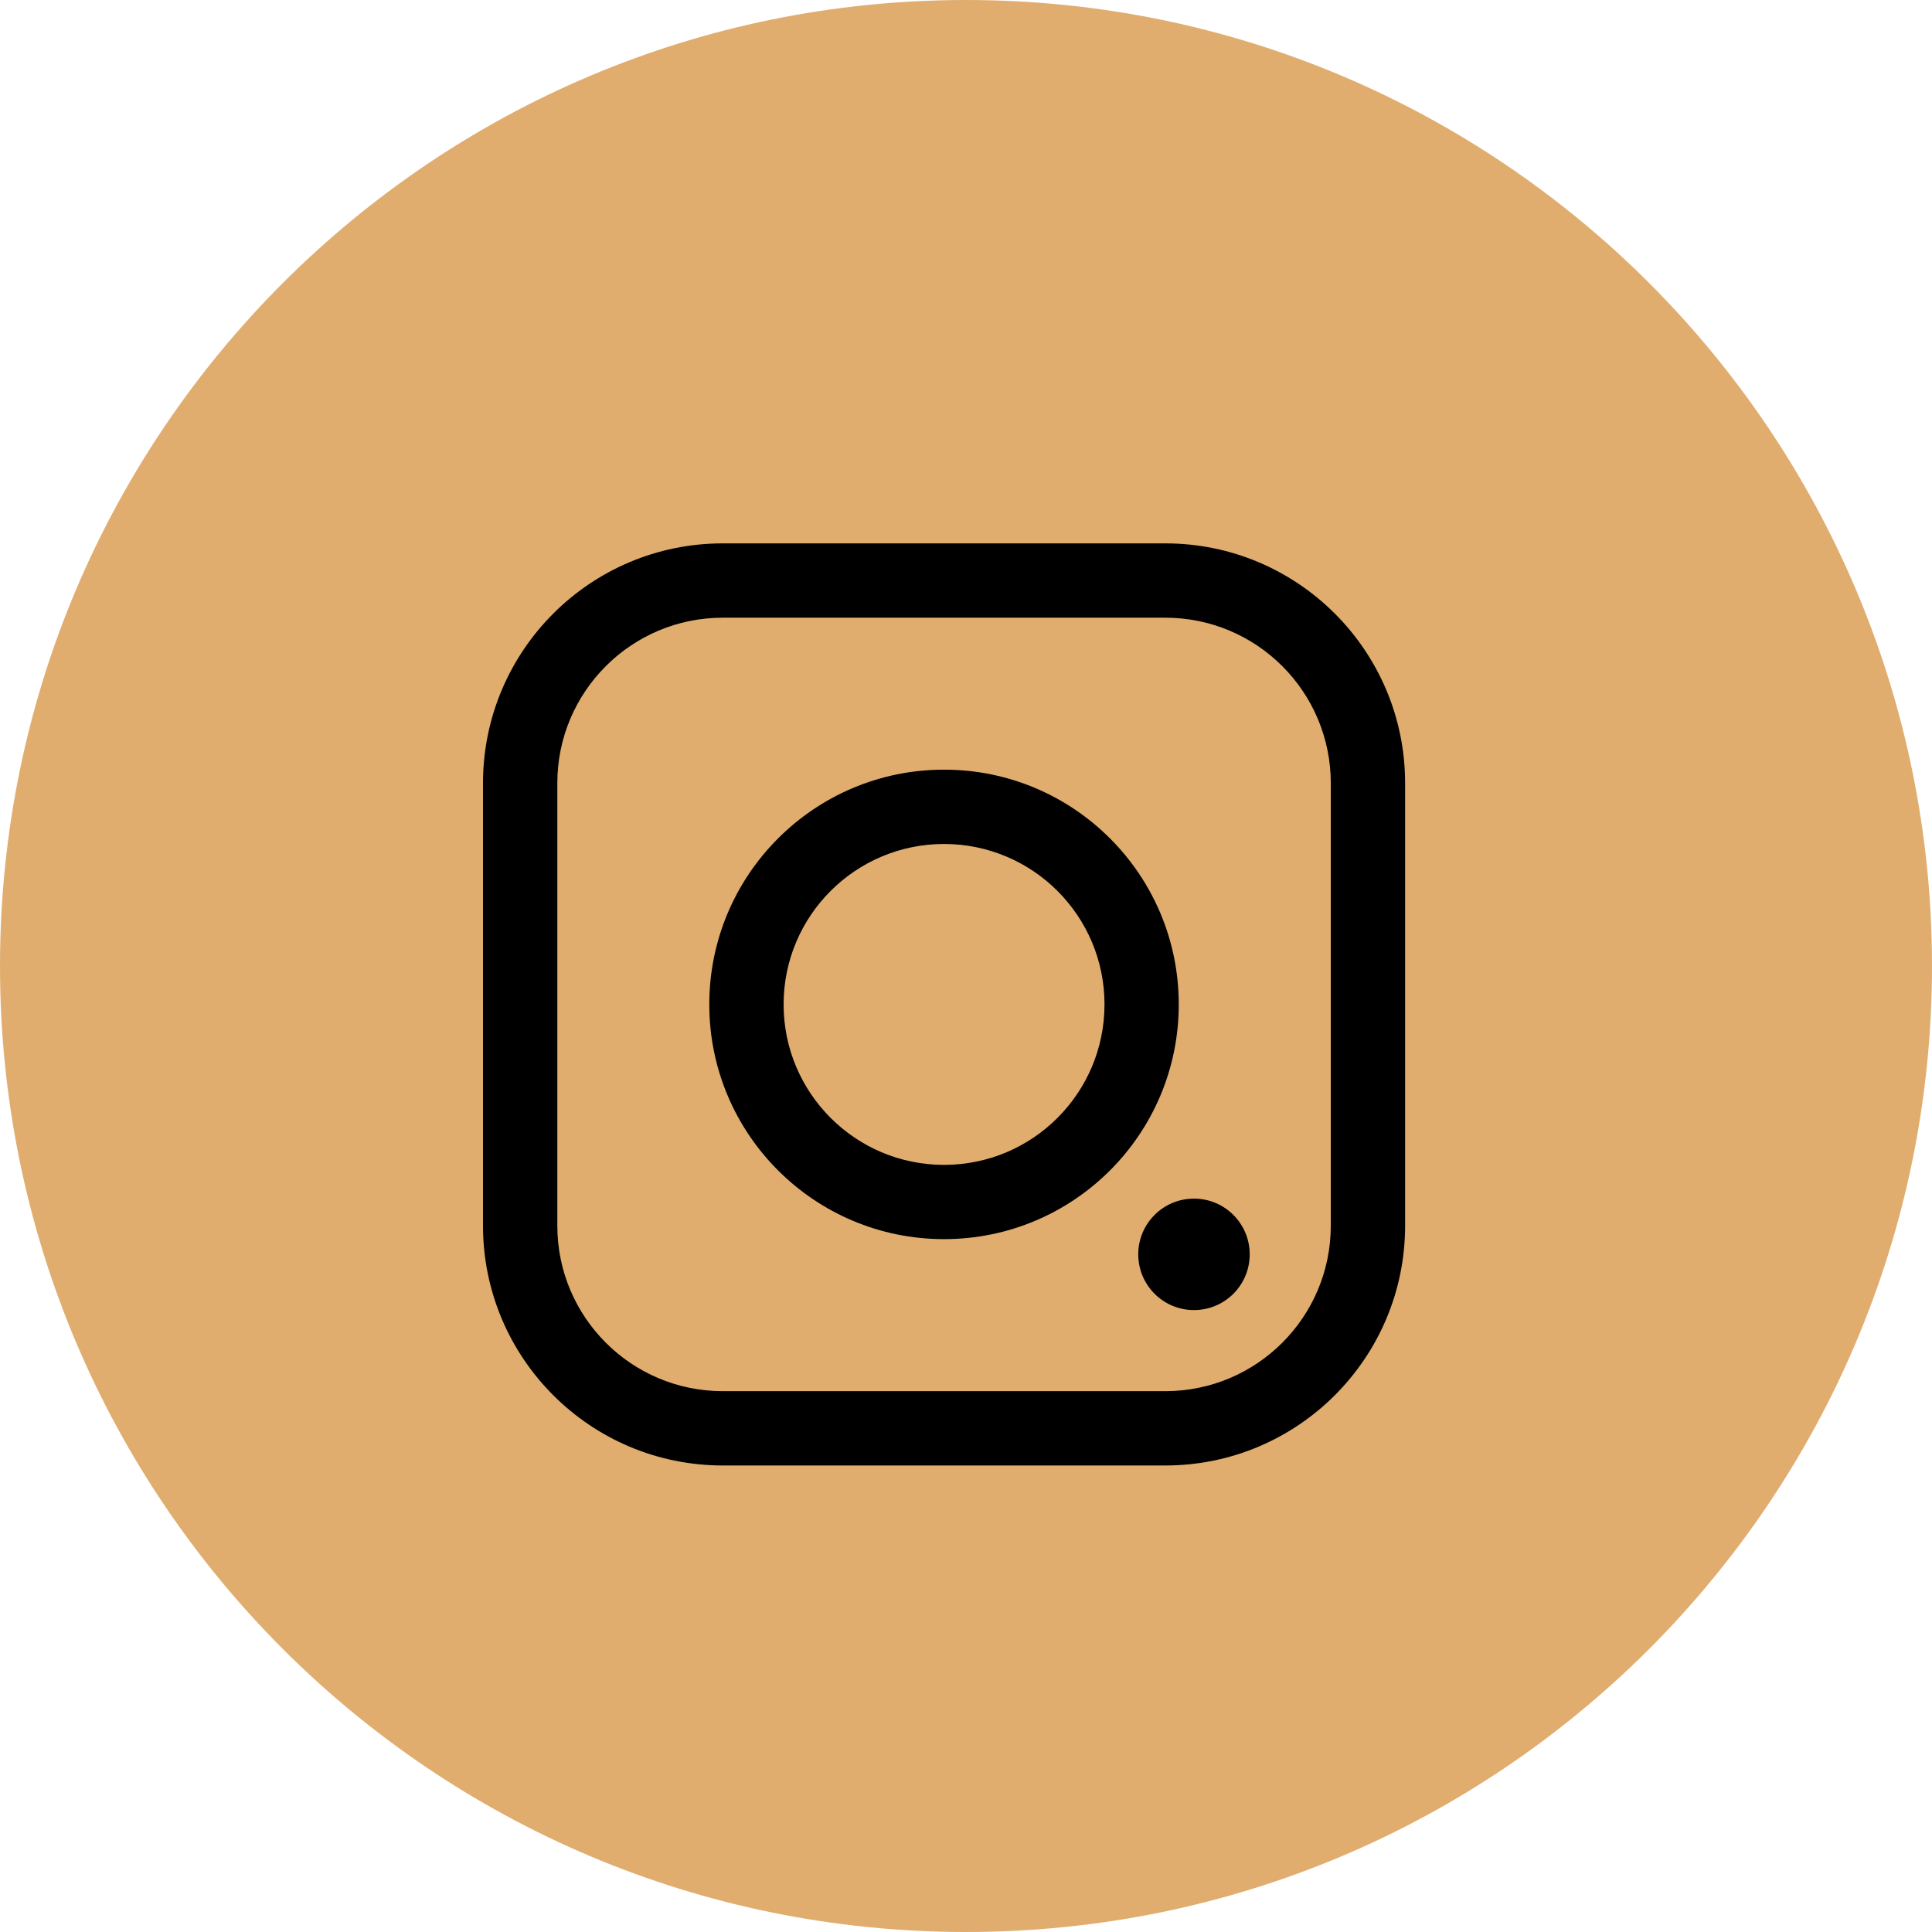 <svg width="32" height="32" viewBox="0 0 32 32" fill="none" xmlns="http://www.w3.org/2000/svg">
<path fill-rule="evenodd" clip-rule="evenodd" d="M0 16C0 24.837 7.163 32 16 32C24.837 32 32 24.837 32 16C32 7.163 24.837 0 16 0C7.163 0 0 7.163 0 16Z" fill="#E0AD6E"/>
<path fill-rule="evenodd" clip-rule="evenodd" d="M8 20.301C8 22.494 9.778 24.273 11.972 24.273H19.301C21.494 24.273 23.273 22.494 23.273 20.301V12.972C23.273 10.778 21.494 9 19.301 9H11.972C9.778 9 8 10.778 8 12.972V20.301ZM11.972 23.042C10.458 23.042 9.231 21.815 9.231 20.301V12.972C9.231 11.458 10.458 10.231 11.972 10.231H19.301C20.815 10.231 22.042 11.458 22.042 12.972V20.301C22.042 21.815 20.815 23.042 19.301 23.042H11.972Z" fill="black"/>
<path fill-rule="evenodd" clip-rule="evenodd" d="M11.748 16.636C11.748 18.784 13.489 20.524 15.636 20.524C17.784 20.524 19.524 18.784 19.524 16.636C19.524 14.489 17.784 12.748 15.636 12.748C13.489 12.748 11.748 14.489 11.748 16.636ZM15.636 19.294C14.169 19.294 12.979 18.104 12.979 16.636C12.979 15.169 14.169 13.979 15.636 13.979C17.104 13.979 18.294 15.169 18.294 16.636C18.294 18.104 17.104 19.294 15.636 19.294Z" fill="black"/>
<path d="M18.853 20.776C18.853 21.286 19.266 21.699 19.776 21.699C20.286 21.699 20.699 21.286 20.699 20.776C20.699 20.266 20.286 19.853 19.776 19.853C19.266 19.853 18.853 20.266 18.853 20.776Z" fill="black"/>
</svg>
